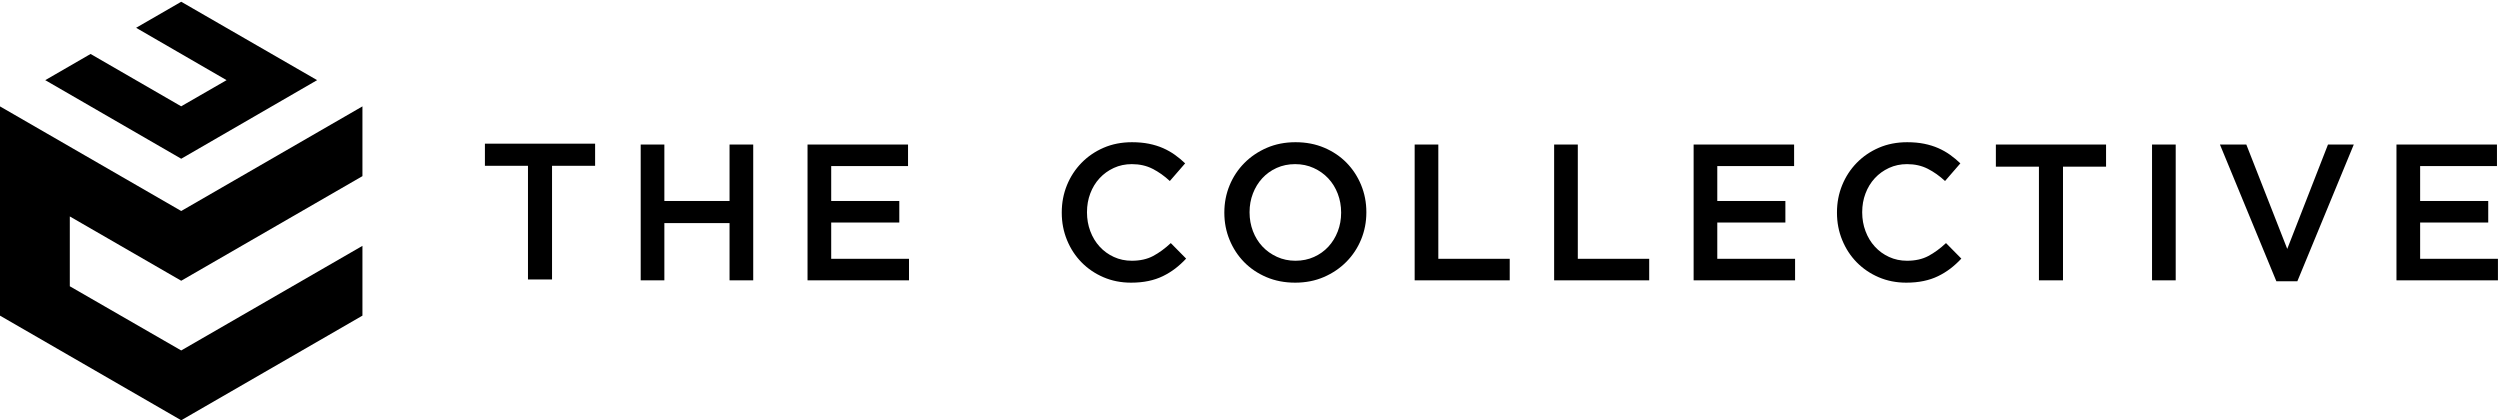 <svg height="117" viewBox="0 0 696 117" width="696" xmlns="http://www.w3.org/2000/svg"><g fill-rule="evenodd"><path d="m100.903 87.872-50.452 29.128-50.451-29.128v-58.25l50.451 29.122 50.452-29.128v19.421l-50.452 29.122-31.015-17.904v19.44l31.015 17.872 50.452-29.122z"/><path d="m12.595 22.316 37.856 21.877 37.833-21.881-37.833-21.824-12.562 7.253 25.189 14.575-12.638 7.281-25.226-14.571z"/><g transform="translate(135 39)"><path d="m11.989 7.157h-11.989v-6.157h30.678v6.157h-11.992v31.65h-6.697z"/><path d="m43.37 1.239h6.589v15.715h18.147v-15.715h6.591v37.807h-6.591v-15.935h-18.147v15.935h-6.589z"/><path d="m89.818 1.239h27.979v5.995h-21.39v9.72h18.958v5.997h-18.958v10.1h21.658v5.995h-28.247z"/><path d="m179.878 39.694c-2.773 0-5.329-.507-7.671-1.513-2.341-1.007-4.37-2.384-6.091-4.132-1.721-1.745-3.071-3.807-4.051-6.185-.979-2.375-1.47-4.913-1.47-7.613v-.108c0-2.701.482-5.23 1.443-7.59.962-2.357 2.312-4.427 4.051-6.211 1.739-1.781 3.798-3.186 6.173-4.214 2.375-1.025 5.003-1.537 7.884-1.537 1.73 0 3.303.145 4.726.431 1.423.289 2.727.693 3.918 1.215 1.187.524 2.284 1.145 3.294 1.865 1.007.721 1.962 1.51 2.86 2.375l-4.264 4.916c-1.513-1.405-3.117-2.541-4.808-3.403-1.694-.865-3.619-1.296-5.78-1.296-1.8 0-3.466.35-4.994 1.052-1.531.702-2.855 1.658-3.97 2.863-1.118 1.206-1.98 2.619-2.592 4.241-.614 1.619-.919 3.348-.919 5.184v.109c0 1.835.305 3.574.919 5.21.612 1.64 1.474 3.072 2.592 4.295 1.115 1.224 2.439 2.186 3.97 2.888 1.528.702 3.194 1.055 4.994 1.055 2.305 0 4.286-.441 5.943-1.323 1.655-.883 3.294-2.081 4.913-3.593l4.268 4.322c-.974 1.043-1.99 1.971-3.05 2.782-1.064.808-2.207 1.51-3.43 2.104-1.227.596-2.568 1.046-4.024 1.349-1.459.308-3.071.462-4.834.462"/><path d="m225.678 33.591c1.863 0 3.578-.353 5.135-1.055 1.559-.702 2.894-1.655 4.006-2.86 1.112-1.206 1.981-2.619 2.61-4.242.627-1.621.941-3.347.941-5.183v-.108c0-1.839-.314-3.575-.941-5.215-.629-1.636-1.507-3.059-2.637-4.265-1.127-1.205-2.484-2.169-4.06-2.89-1.576-.72-3.297-1.079-5.163-1.079-1.865 0-3.577.35-5.136 1.052-1.558.702-2.896 1.658-4.005 2.863-1.112 1.206-1.983 2.619-2.61 4.241-.627 1.619-.94 3.348-.94 5.184v.109c0 1.835.313 3.574.94 5.21.627 1.64 1.507 3.063 2.637 4.268 1.127 1.206 2.48 2.17 4.059 2.888 1.578.723 3.298 1.082 5.164 1.082zm-.109 6.103c-2.917 0-5.582-.512-7.993-1.54-2.414-1.025-4.481-2.421-6.212-4.186-1.727-1.764-3.077-3.825-4.05-6.185-.97-2.357-1.459-4.868-1.459-7.532v-.108c0-2.665.489-5.175 1.459-7.536.973-2.357 2.342-4.43 4.105-6.211s3.851-3.195 6.265-4.241c2.411-1.043 5.077-1.564 7.994-1.564s5.582.512 7.993 1.537c2.411 1.028 4.481 2.423 6.212 4.186 1.726 1.767 3.077 3.828 4.05 6.185.971 2.36 1.459 4.871 1.459 7.535v.109c0 2.664-.488 5.174-1.459 7.535-.973 2.356-2.341 4.426-4.105 6.208-1.766 1.784-3.855 3.198-6.266 4.241s-5.075 1.567-7.993 1.567z"/><path d="m258.841 1.239h6.587v31.812h19.877v5.995h-26.464z"/><path d="m297.672 1.239h6.589v31.812h19.876v5.995h-26.465z"/><path d="m336.504 1.239h27.975v5.995h-21.387v9.72h18.958v5.997h-18.958v10.1h21.658v5.995h-28.246z"/><path d="m395.697 39.694c-2.772 0-5.328-.507-7.67-1.513-2.342-1.007-4.37-2.384-6.092-4.132-1.72-1.745-3.07-3.807-4.05-6.185-.98-2.375-1.471-4.913-1.471-7.613v-.108c0-2.701.482-5.23 1.444-7.59.961-2.357 2.312-4.427 4.051-6.211 1.738-1.781 3.797-3.186 6.172-4.214 2.375-1.025 5.004-1.537 7.885-1.537 1.73 0 3.303.145 4.725.431 1.423.289 2.728.693 3.919 1.215 1.188.524 2.284 1.145 3.294 1.865 1.007.721 1.962 1.51 2.86 2.375l-4.264 4.916c-1.514-1.405-3.117-2.541-4.808-3.403-1.693-.865-3.62-1.296-5.78-1.296-1.8 0-3.467.35-4.994 1.052-1.532.702-2.855 1.658-3.97 2.863-1.118 1.206-1.98 2.619-2.592 4.241-.615 1.619-.92 3.348-.92 5.184v.109c0 1.835.305 3.574.92 5.21.612 1.64 1.474 3.072 2.592 4.295 1.115 1.224 2.438 2.186 3.97 2.888 1.527.702 3.194 1.055 4.994 1.055 2.306 0 4.285-.441 5.943-1.323 1.655-.883 3.294-2.081 4.912-3.593l4.269 4.322c-.974 1.043-1.989 1.971-3.051 2.782-1.063.808-2.206 1.51-3.43 2.104-1.226.596-2.568 1.046-4.023 1.349-1.459.308-3.071.462-4.835.462"/><path d="m432.639 7.396h-11.989v-6.157h30.676v6.157h-11.989v31.65h-6.698z"/><path d="m464.126 39.046h6.589v-37.807h-6.589z"/><path d="m483.029 1.239h7.346l11.395 29.058 11.342-29.058h7.182l-15.715 38.075h-5.835z"/><path d="m532.177 1.239h27.976v5.995h-21.387v9.72h18.958v5.997h-18.958v10.1h21.659v5.995h-28.248z"/></g></g></svg>